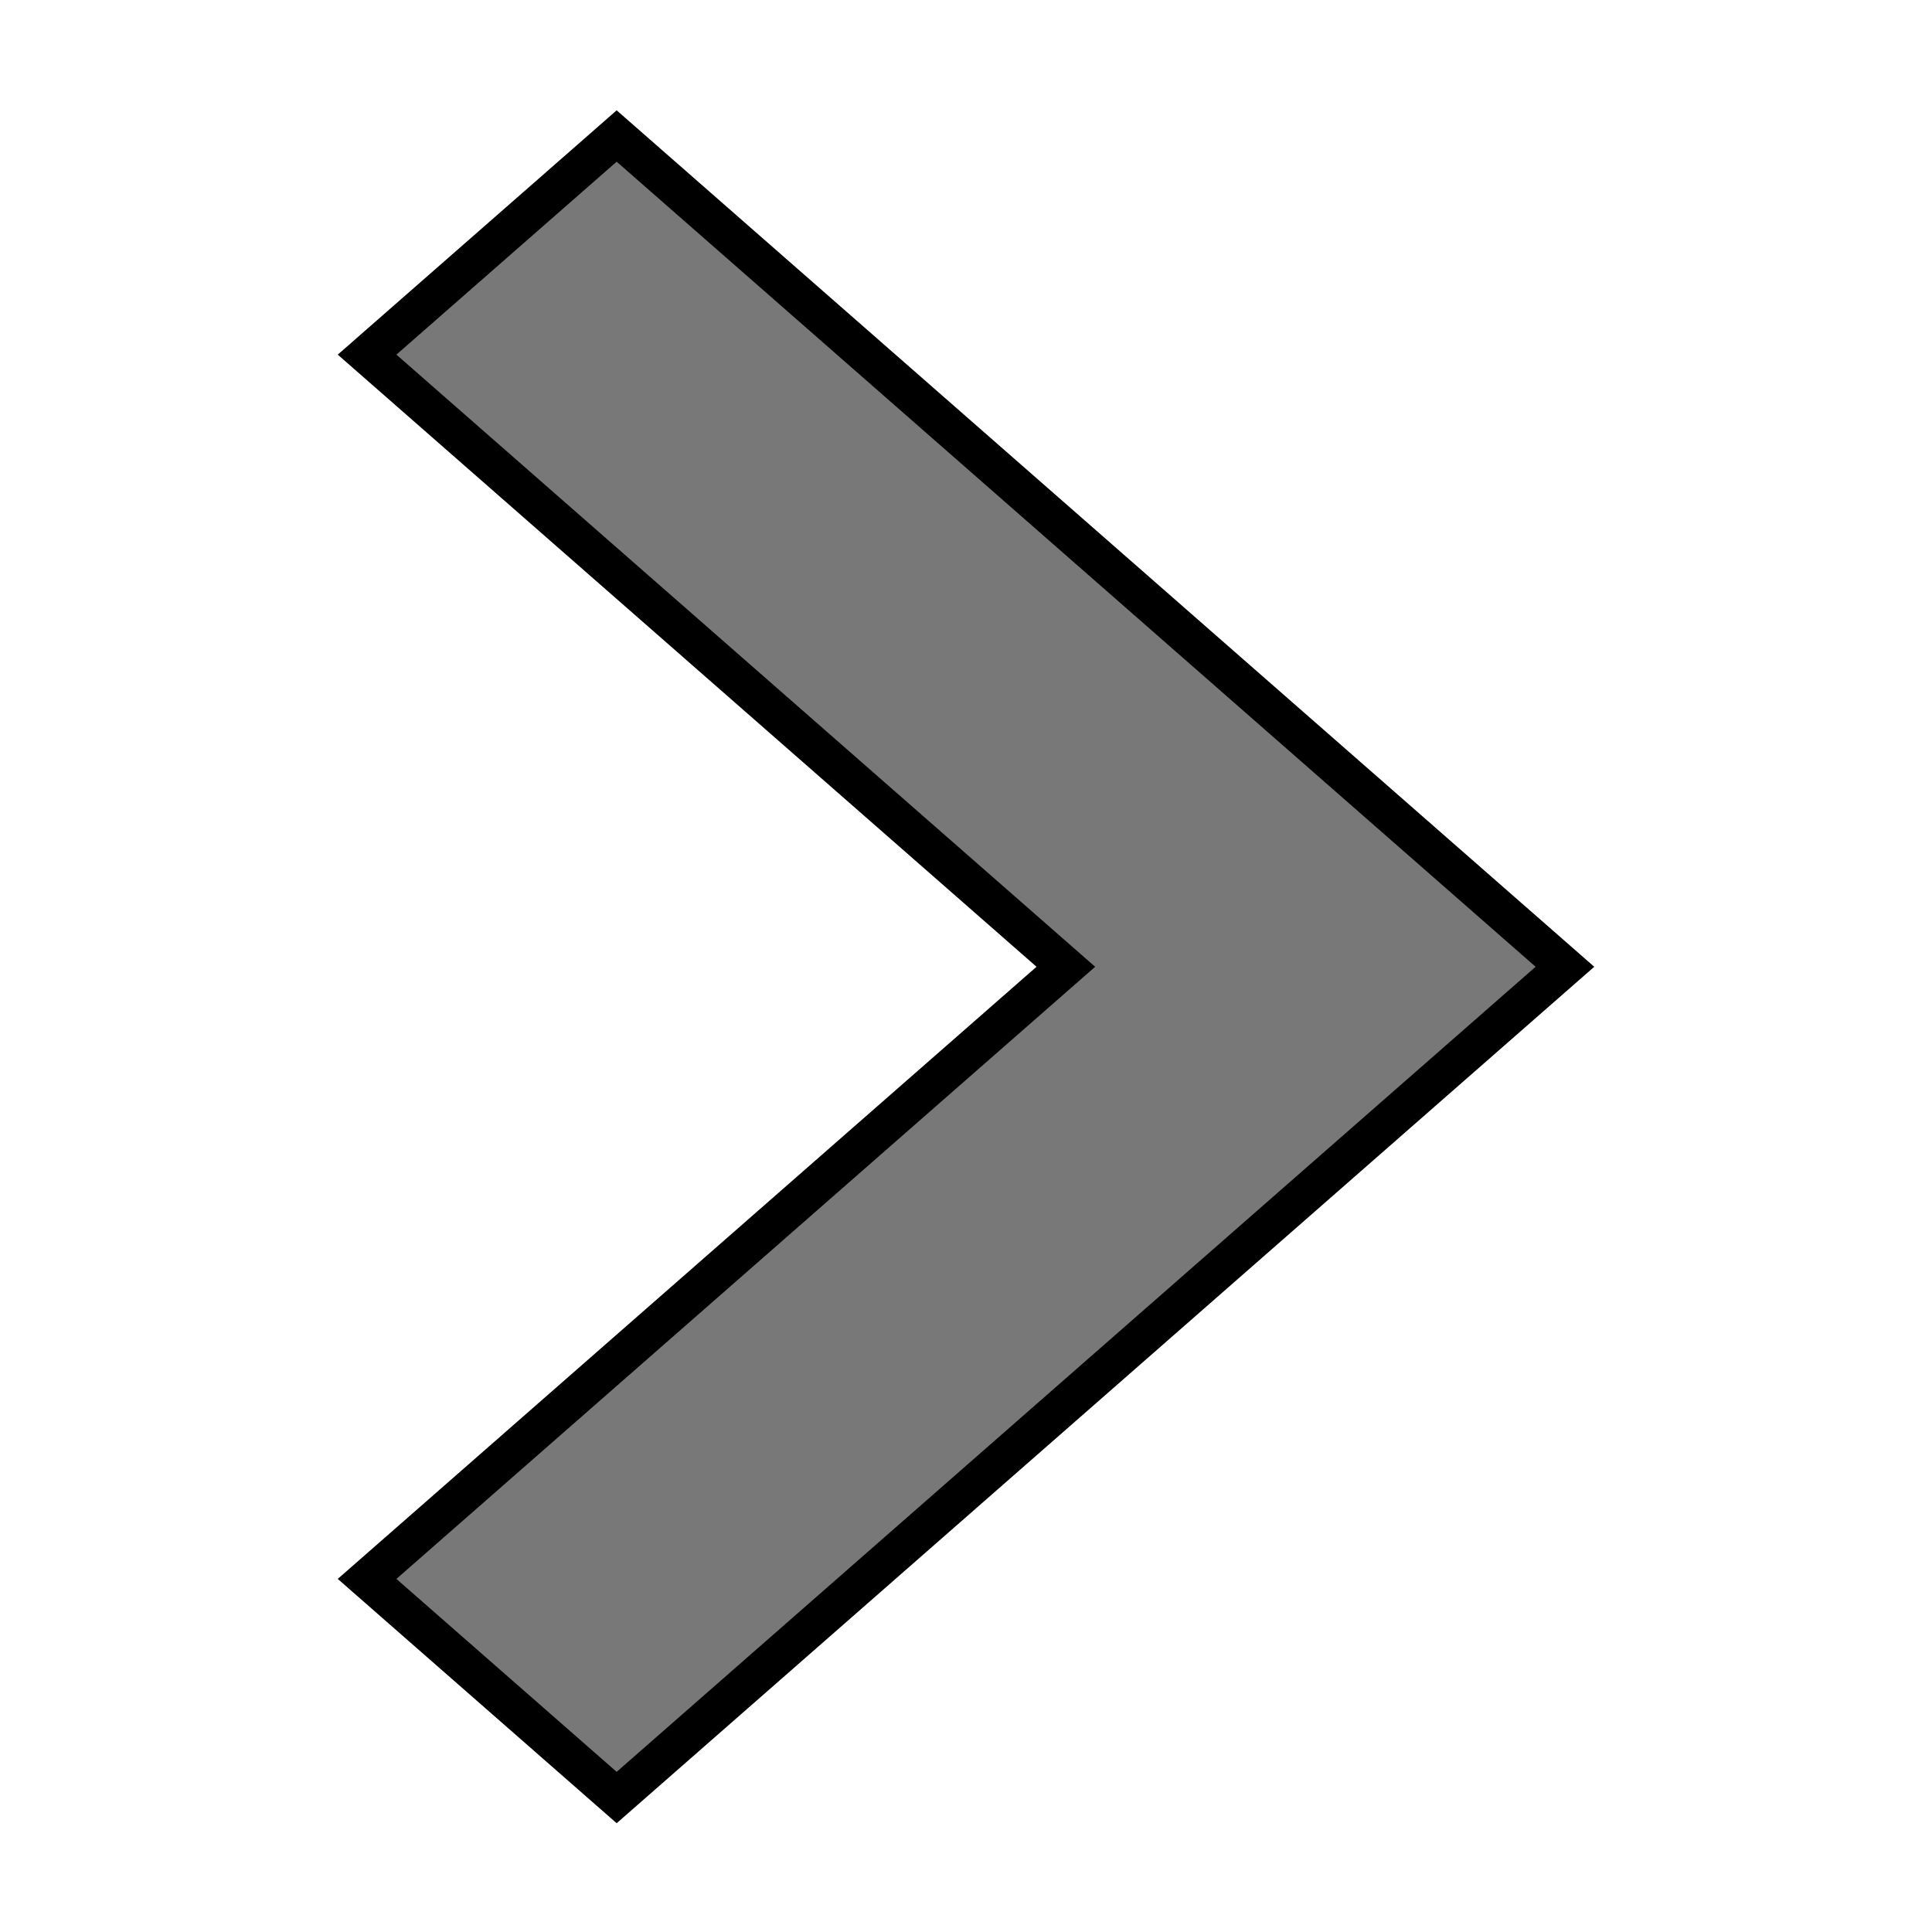 <svg width="10px" height="10px" style="fill:#787878;stroke:#787878;display:inline-block;vertical-align:middle;" viewBox="0 0 100 100" data-reactid=".1qvniil4gya.3.0.3.3.2.1.1.0.0.0"><path transform="translate(0 -952.36)" d="m31.918 1045.4l36.164-31.684 12.918-11.316-12.918-11.316-36.164-31.684-12.918 11.316 36.168 31.684-36.168 31.684zm0 0" stroke="#000" stroke-linecap="round" stroke-width="2" data-reactid=".1qvniil4gya.3.0.3.3.2.1.1.0.0.0.0"></path></svg>